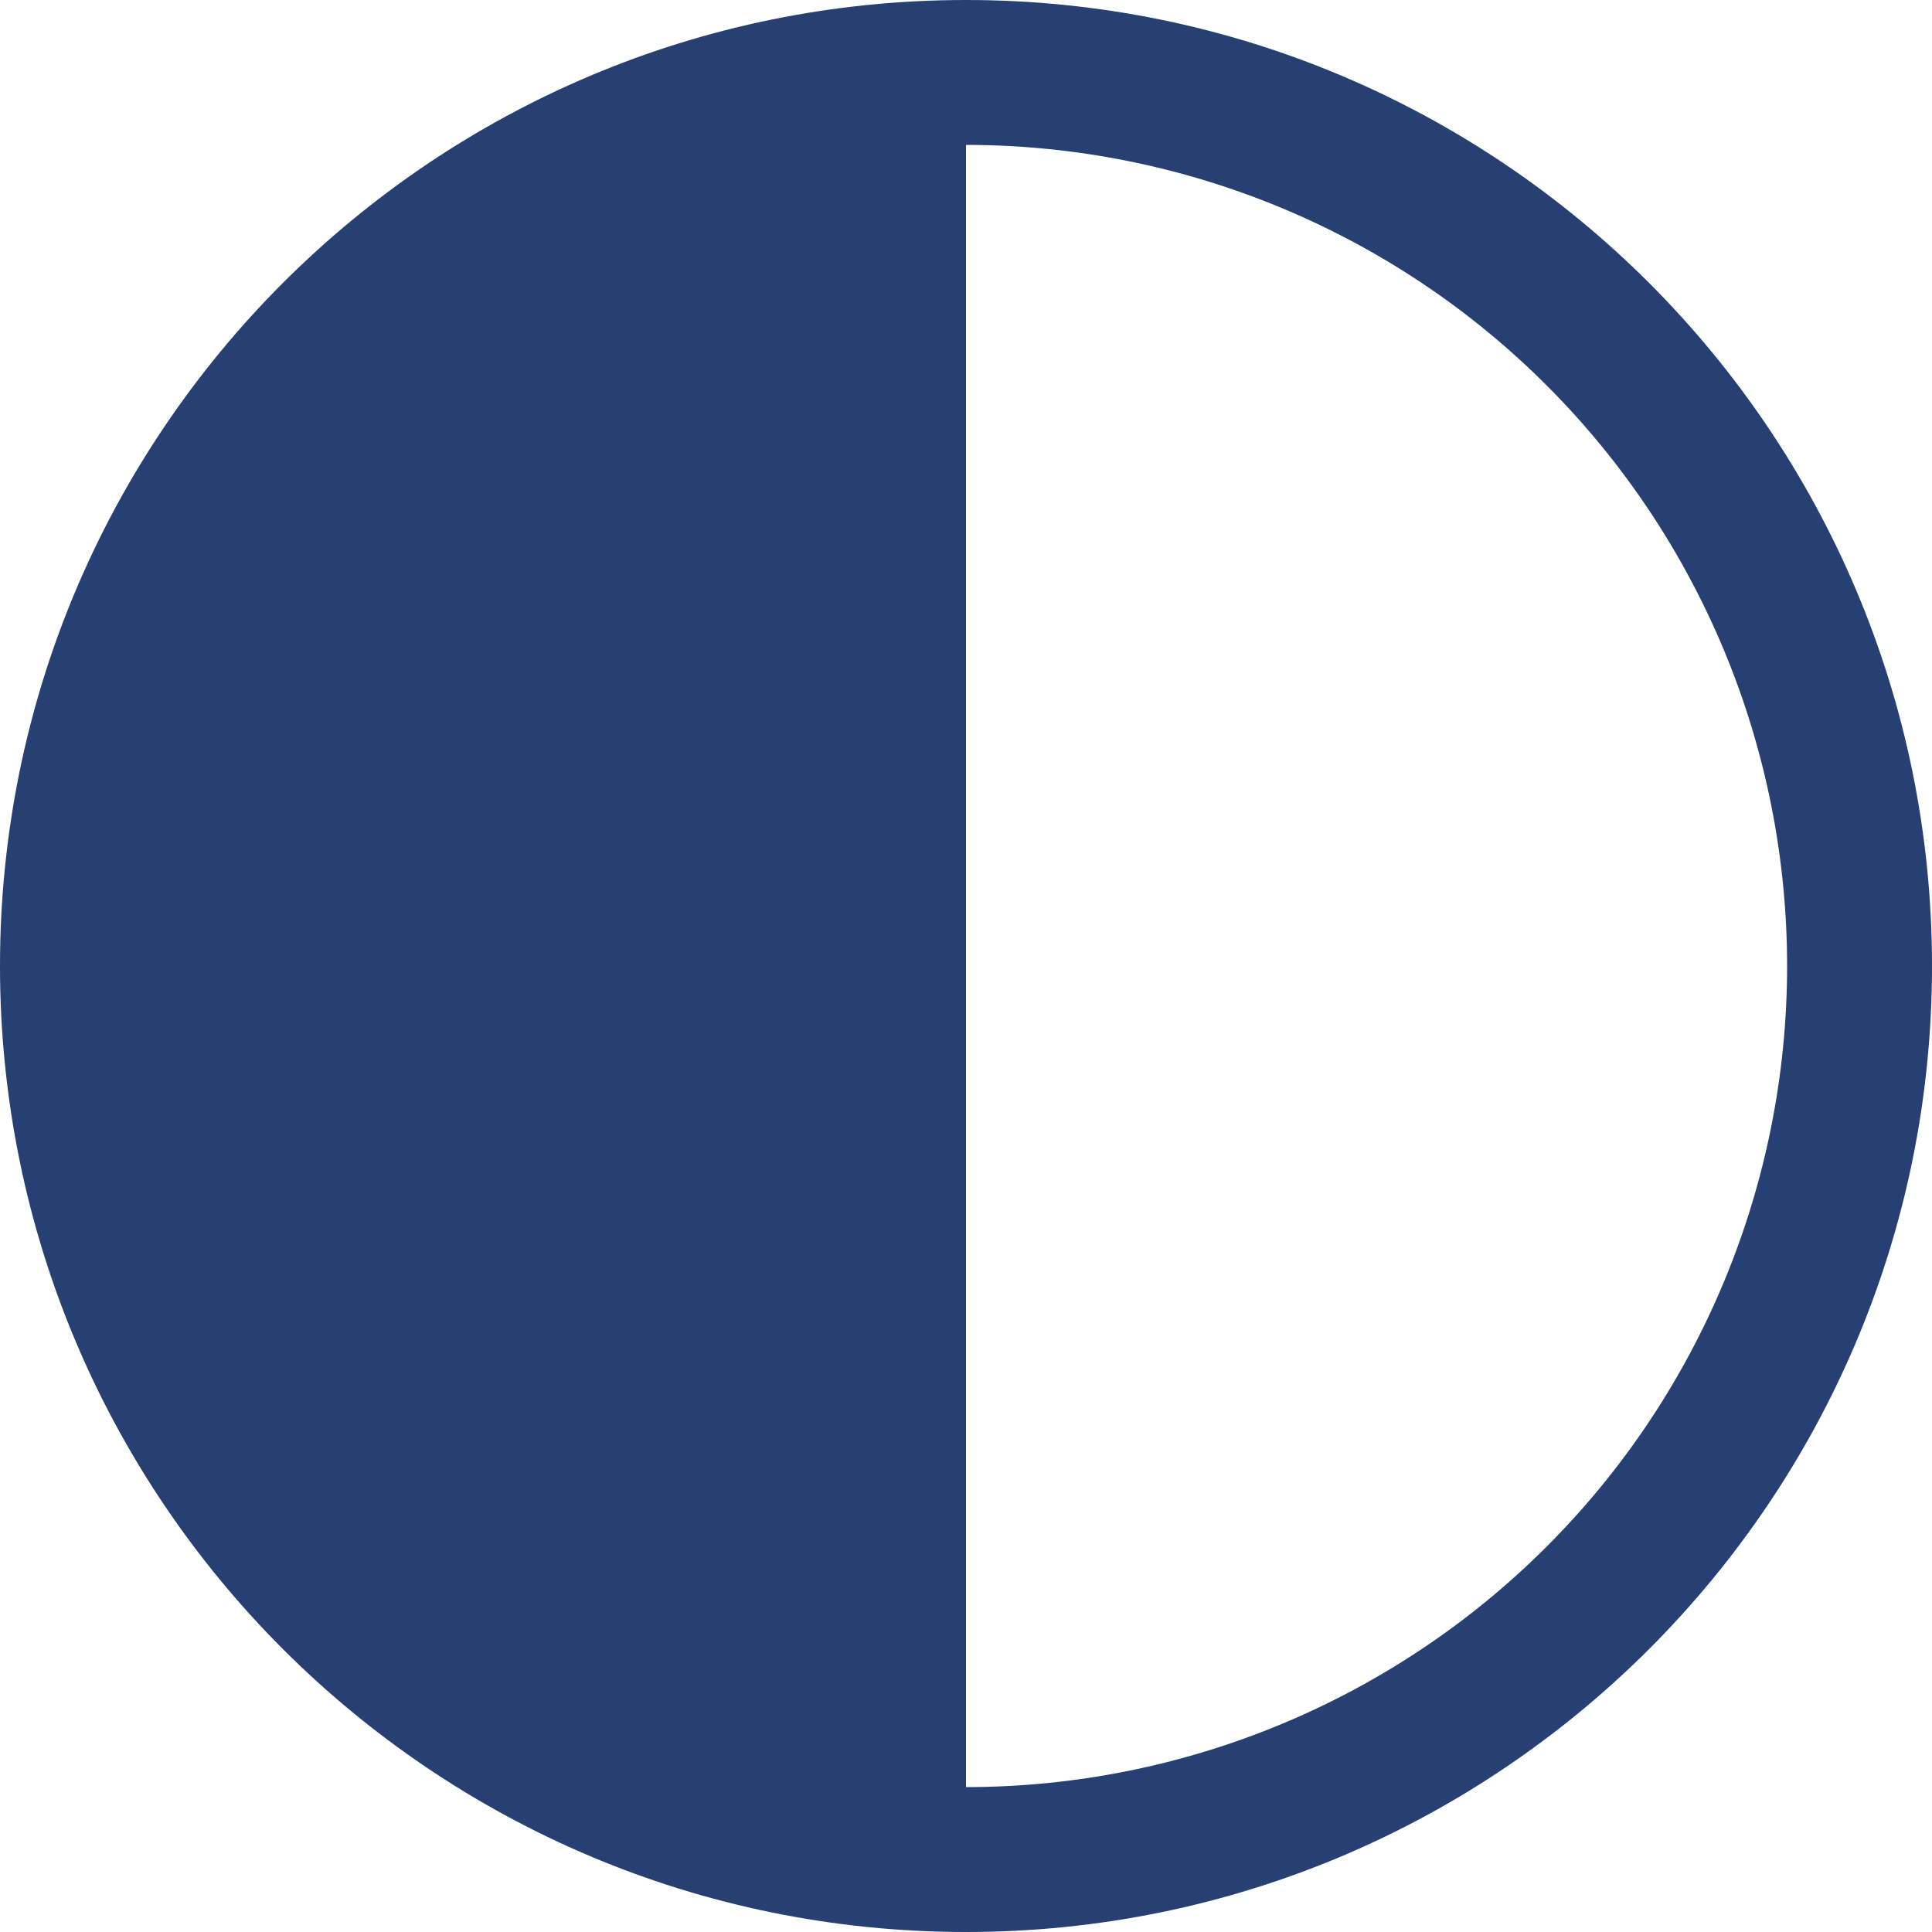 <svg width="30" height="30" viewBox="0 0 30 30" fill="none" xmlns="http://www.w3.org/2000/svg">
<path d="M15 30C23.285 30 30 23.285 30 15C30 6.715 23.285 0 15 0C6.715 0 0 6.715 0 15C0 23.285 6.715 30 15 30ZM15 27.75V2.25C18.381 2.25 21.625 3.593 24.016 5.984C26.407 8.375 27.75 11.618 27.75 15C27.75 18.381 26.407 21.625 24.016 24.016C21.625 26.407 18.381 27.75 15 27.75Z" fill="#264073"/>
</svg>
